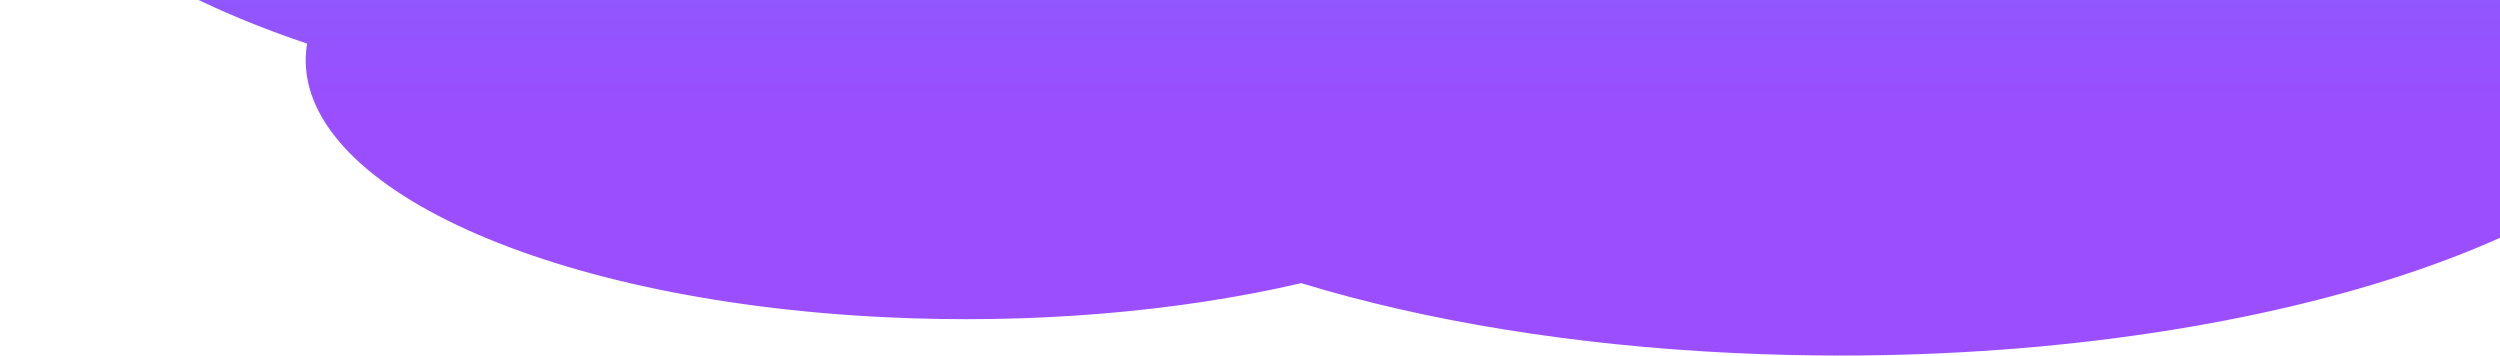 <svg width="1118" height="159" viewBox="0 0 1118 159" fill="none" xmlns="http://www.w3.org/2000/svg">
<path d="M774.76 157.833C704.459 154.486 637.796 143.698 581.896 126.621C525.896 139.654 460.463 145.014 395.869 141.858C239.906 134.336 127.382 80.305 137.322 19.493C103.505 8.115 74.873 -5.444 52.654 -20.601C-55.74 -94.347 8.587 -188.647 196.329 -231.225L536.266 -308.318C677.714 -340.397 848.88 -333.961 971.041 -297.298C1157.86 -277.943 1284.24 -206.884 1260.03 -129.451L1212.2 23.588C1187.78 101.726 1018.53 158.996 823.09 159C806.935 158.998 790.794 158.609 774.76 157.833Z" fill="url(#paint0_linear)"/>
<defs>
<linearGradient id="paint0_linear" x1="631.938" y1="-196.137" x2="631.938" y2="53.461" gradientUnits="userSpaceOnUse">
<stop stop-color="#6B73FF"/>
<stop offset="1" stop-color="#9B4EFE"/>
</linearGradient>
</defs>
</svg>
